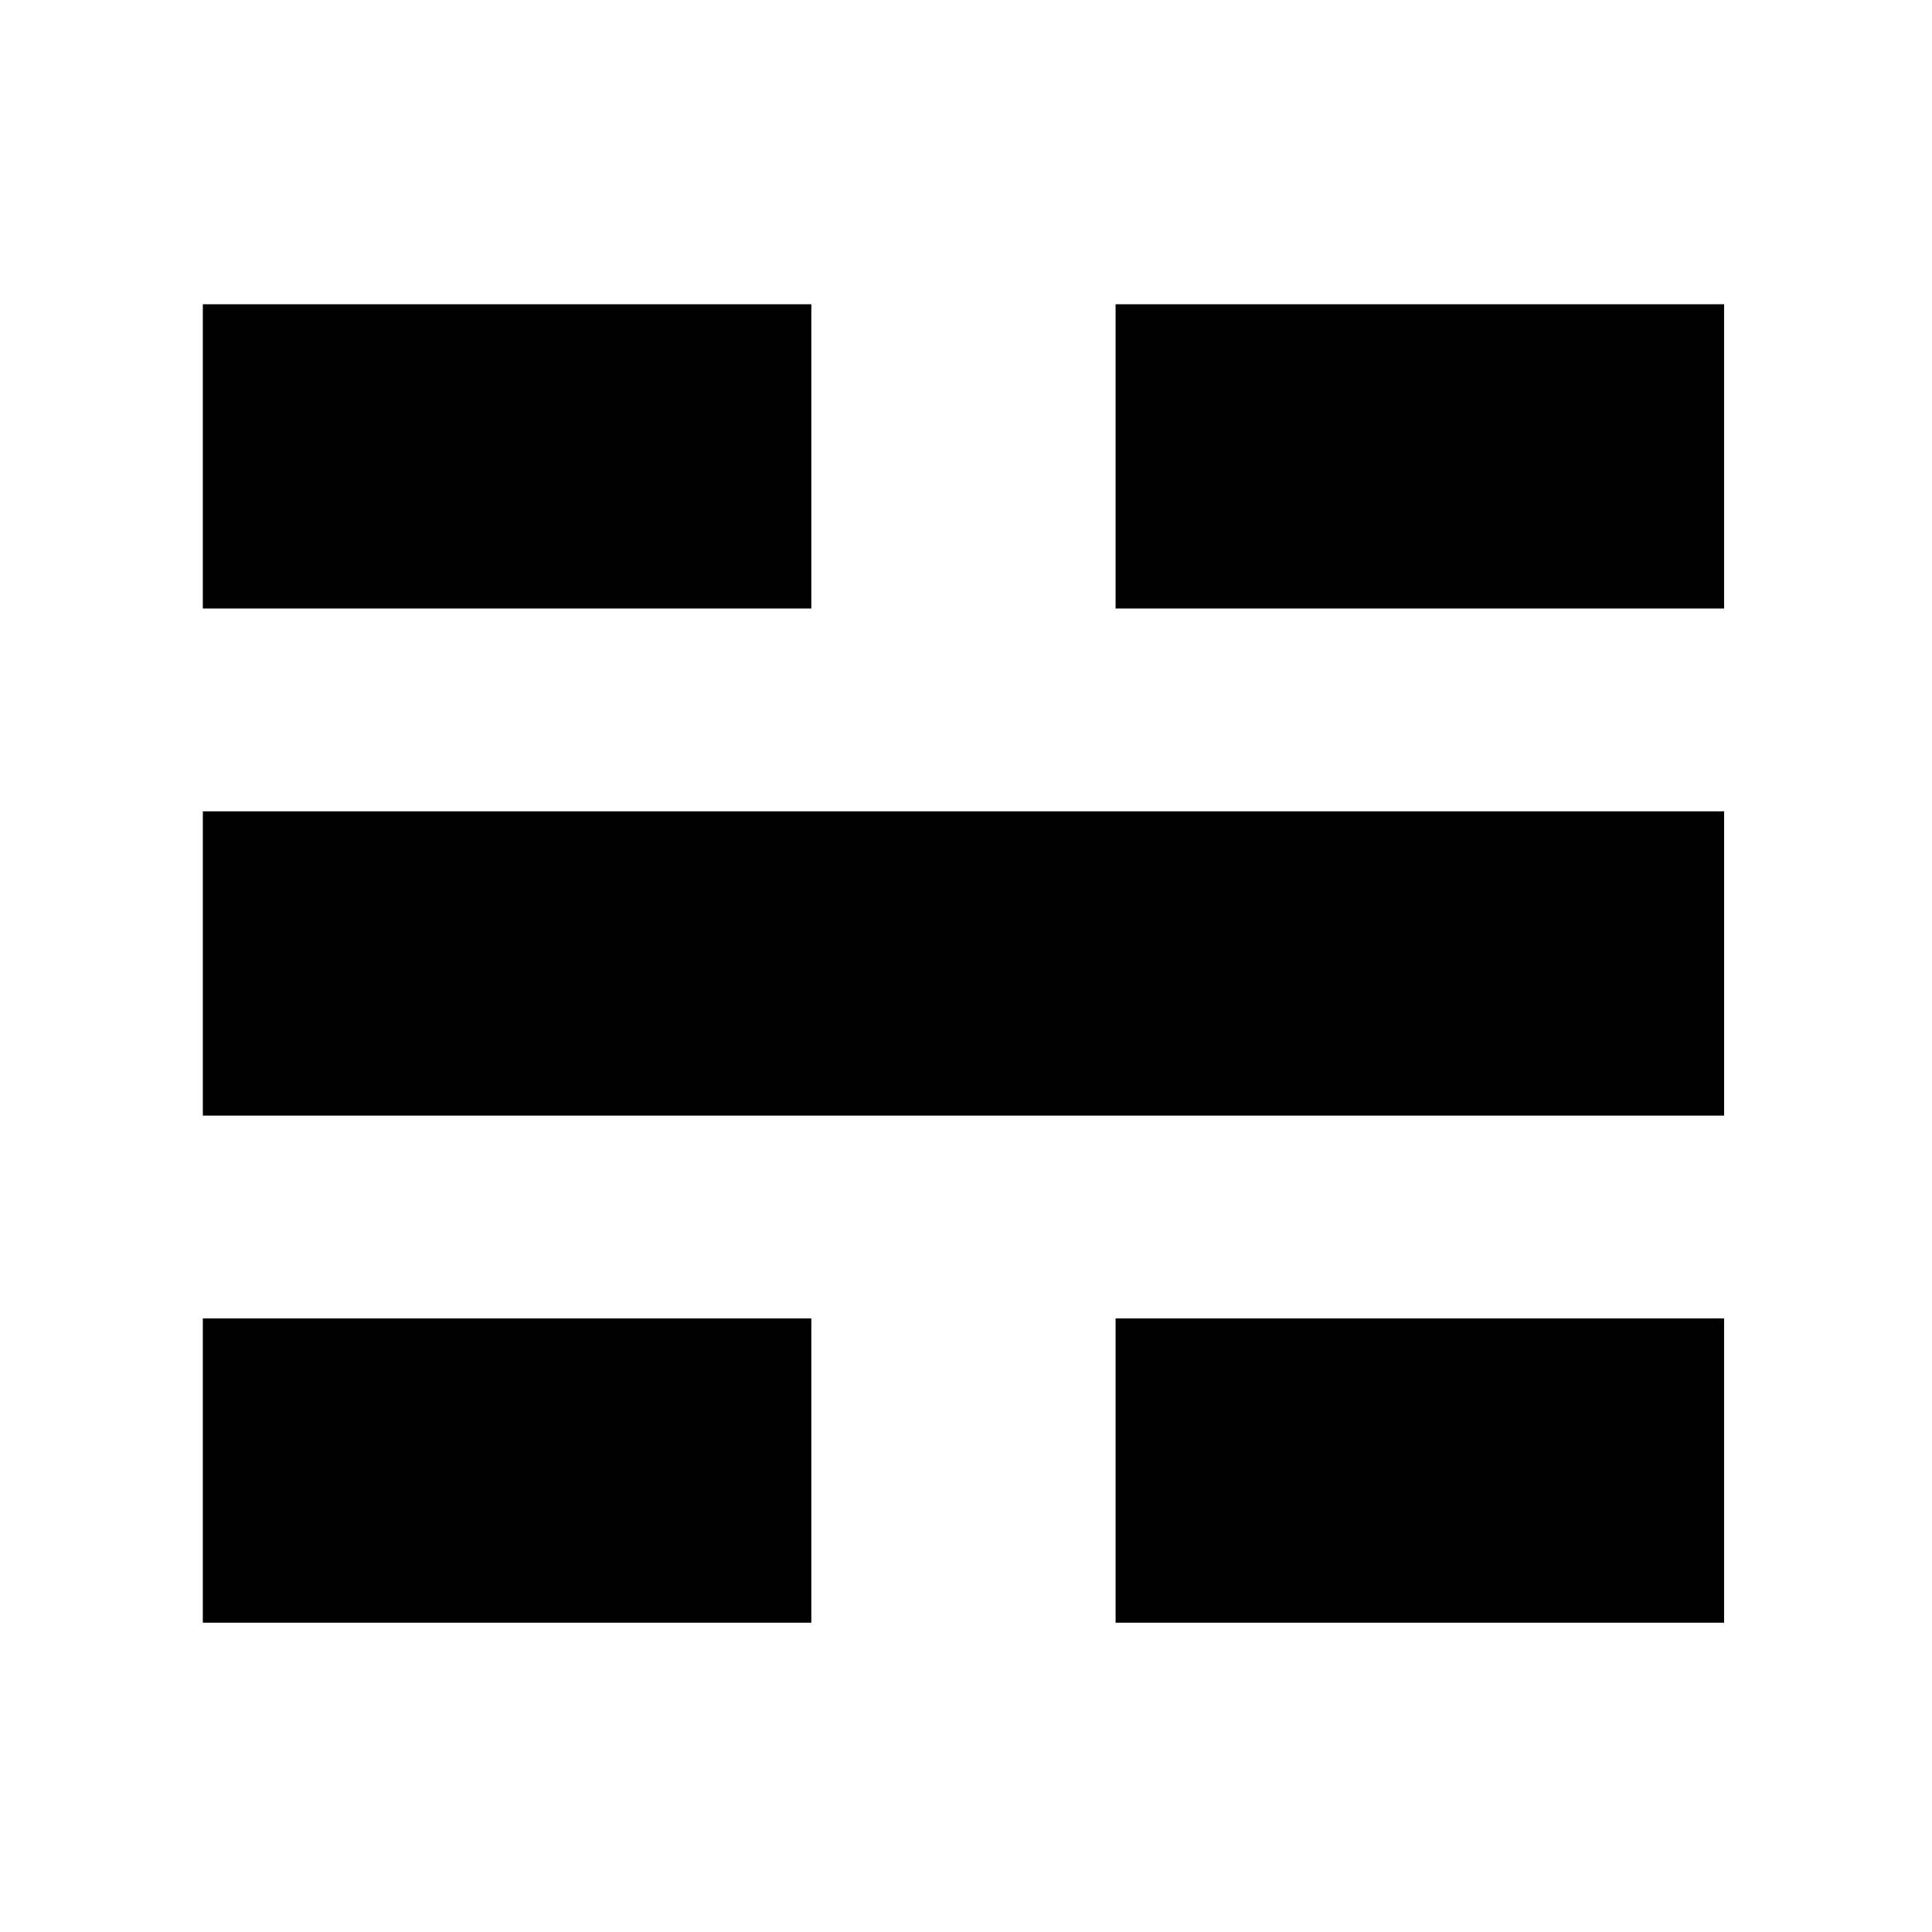 <?xml version="1.0" encoding="UTF-8" standalone="no"?>
<!-- Created with Inkscape (http://www.inkscape.org/) -->

<svg
   width="72"
   height="72"
   viewBox="0 0 72 72"
   version="1.1"
   id="svg923"
   xmlns="http://www.w3.org/2000/svg"
   xmlns:svg="http://www.w3.org/2000/svg">
  <defs
     id="defs920" />
  <g
     id="layer1">
    <path
       style="fill:#000000;stroke:#000000;stroke-width:11.339;stroke-dasharray:none;stroke-opacity:1"
       d="M 7.559,35.906 H 64.252 Z"
       id="path990" />
    <g
       id="g3447"
       transform="translate(-2.9133857e-8,-64.252)">
      <g
         id="g3349"
         transform="matrix(0.4,0,0,1,4.535,26.457)">
        <g
           id="g1792-5"
           transform="translate(0,18.898)">
          <g
             id="g1771-6-3"
             transform="translate(1.8110238e-8,20.787)">
            <path
               style="fill:#000000;stroke:#000000;stroke-width:11.339;stroke-dasharray:none;stroke-opacity:1"
               d="M 7.559,15.118 H 64.252 Z"
               id="path990-3-7-5" />
          </g>
        </g>
      </g>
      <g
         id="g3411"
         transform="translate(34.016,2.563)">
        <g
           id="g3349-2"
           transform="matrix(0.4,0,0,1,4.535,23.894)">
          <g
             id="g1792-5-7"
             transform="translate(0,18.898)">
            <g
               id="g1771-6-3-0"
               transform="translate(1.8110238e-8,20.787)">
              <path
                 style="fill:#000000;stroke:#000000;stroke-width:11.339;stroke-dasharray:none;stroke-opacity:1"
                 d="M 7.559,15.118 H 64.252 Z"
                 id="path990-3-7-5-9" />
            </g>
          </g>
        </g>
      </g>
    </g>
    <g
       id="g7194"
       transform="matrix(1,0,0,-1,0,90.709)">
      <g
         id="g3447-3"
         transform="matrix(1,0,0,-1,-2.9133857e-8,117.165)">
        <g
           id="g3349-6"
           transform="matrix(0.4,0,0,1,4.535,26.457)">
          <g
             id="g1792-5-0"
             transform="translate(0,18.898)">
            <g
               id="g1771-6-3-6"
               transform="translate(1.8110238e-8,20.787)">
              <path
                 style="fill:#000000;stroke:#000000;stroke-width:11.339;stroke-dasharray:none;stroke-opacity:1"
                 d="M 7.559,15.118 H 64.252 Z"
                 id="path990-3-7-5-2" />
            </g>
          </g>
        </g>
        <g
           id="g3411-6"
           transform="translate(34.016,2.563)">
          <g
             id="g3349-2-1"
             transform="matrix(0.4,0,0,1,4.535,23.894)">
            <g
               id="g1792-5-7-8"
               transform="translate(0,18.898)">
              <g
                 id="g1771-6-3-0-7"
                 transform="translate(1.8110238e-8,20.787)">
                <path
                   style="fill:#000000;stroke:#000000;stroke-width:11.339;stroke-dasharray:none;stroke-opacity:1"
                   d="M 7.559,15.118 H 64.252 Z"
                   id="path990-3-7-5-9-9" />
              </g>
            </g>
          </g>
        </g>
      </g>
    </g>
  </g>
</svg>
